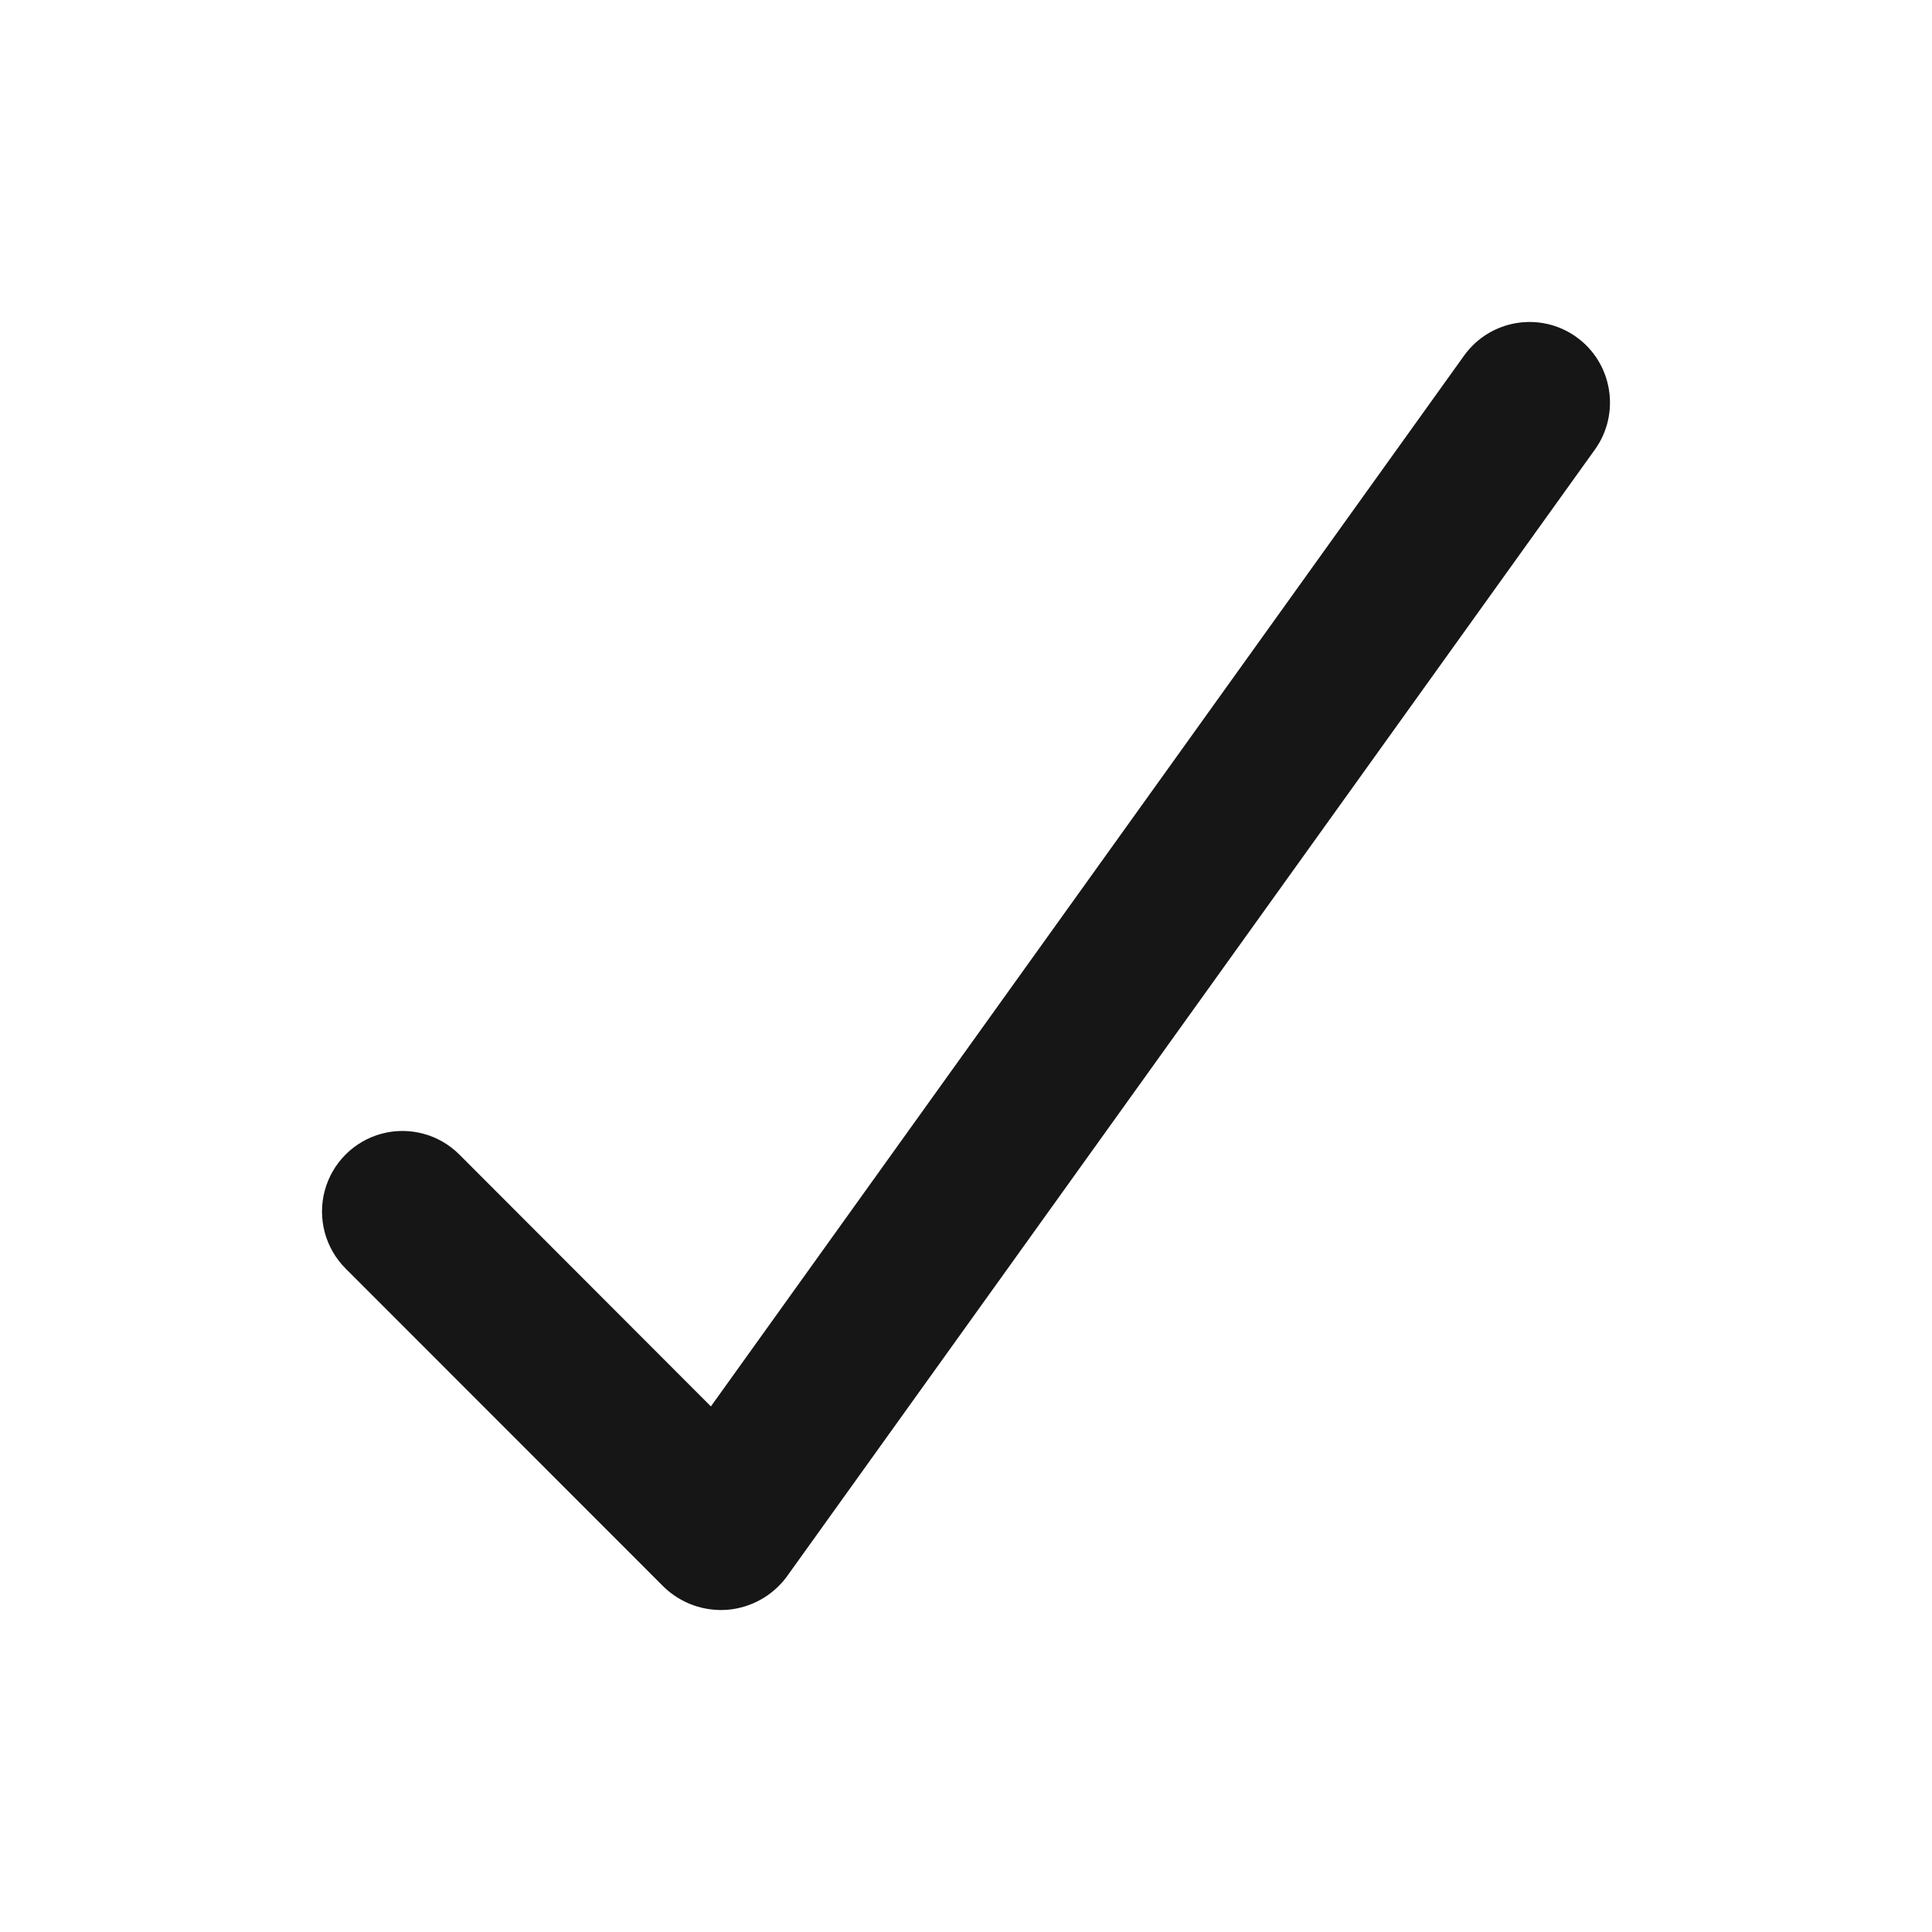 <svg width="24" height="24" viewBox="0 0 24 24" fill="none" xmlns="http://www.w3.org/2000/svg">
<path fill-rule="evenodd" clip-rule="evenodd" d="M19.583 4.187C19.134 3.865 18.509 3.969 18.187 4.418L8.831 17.471L5.707 14.343C5.455 14.09 5.087 13.991 4.741 14.083C4.396 14.176 4.127 14.445 4.034 14.791C3.942 15.136 4.04 15.505 4.293 15.758L8.249 19.716C8.46 19.918 8.746 20.02 9.037 19.997C9.328 19.973 9.594 19.825 9.769 19.592L19.813 5.584C20.134 5.135 20.031 4.509 19.583 4.187Z" fill="#161616"/>
</svg>
